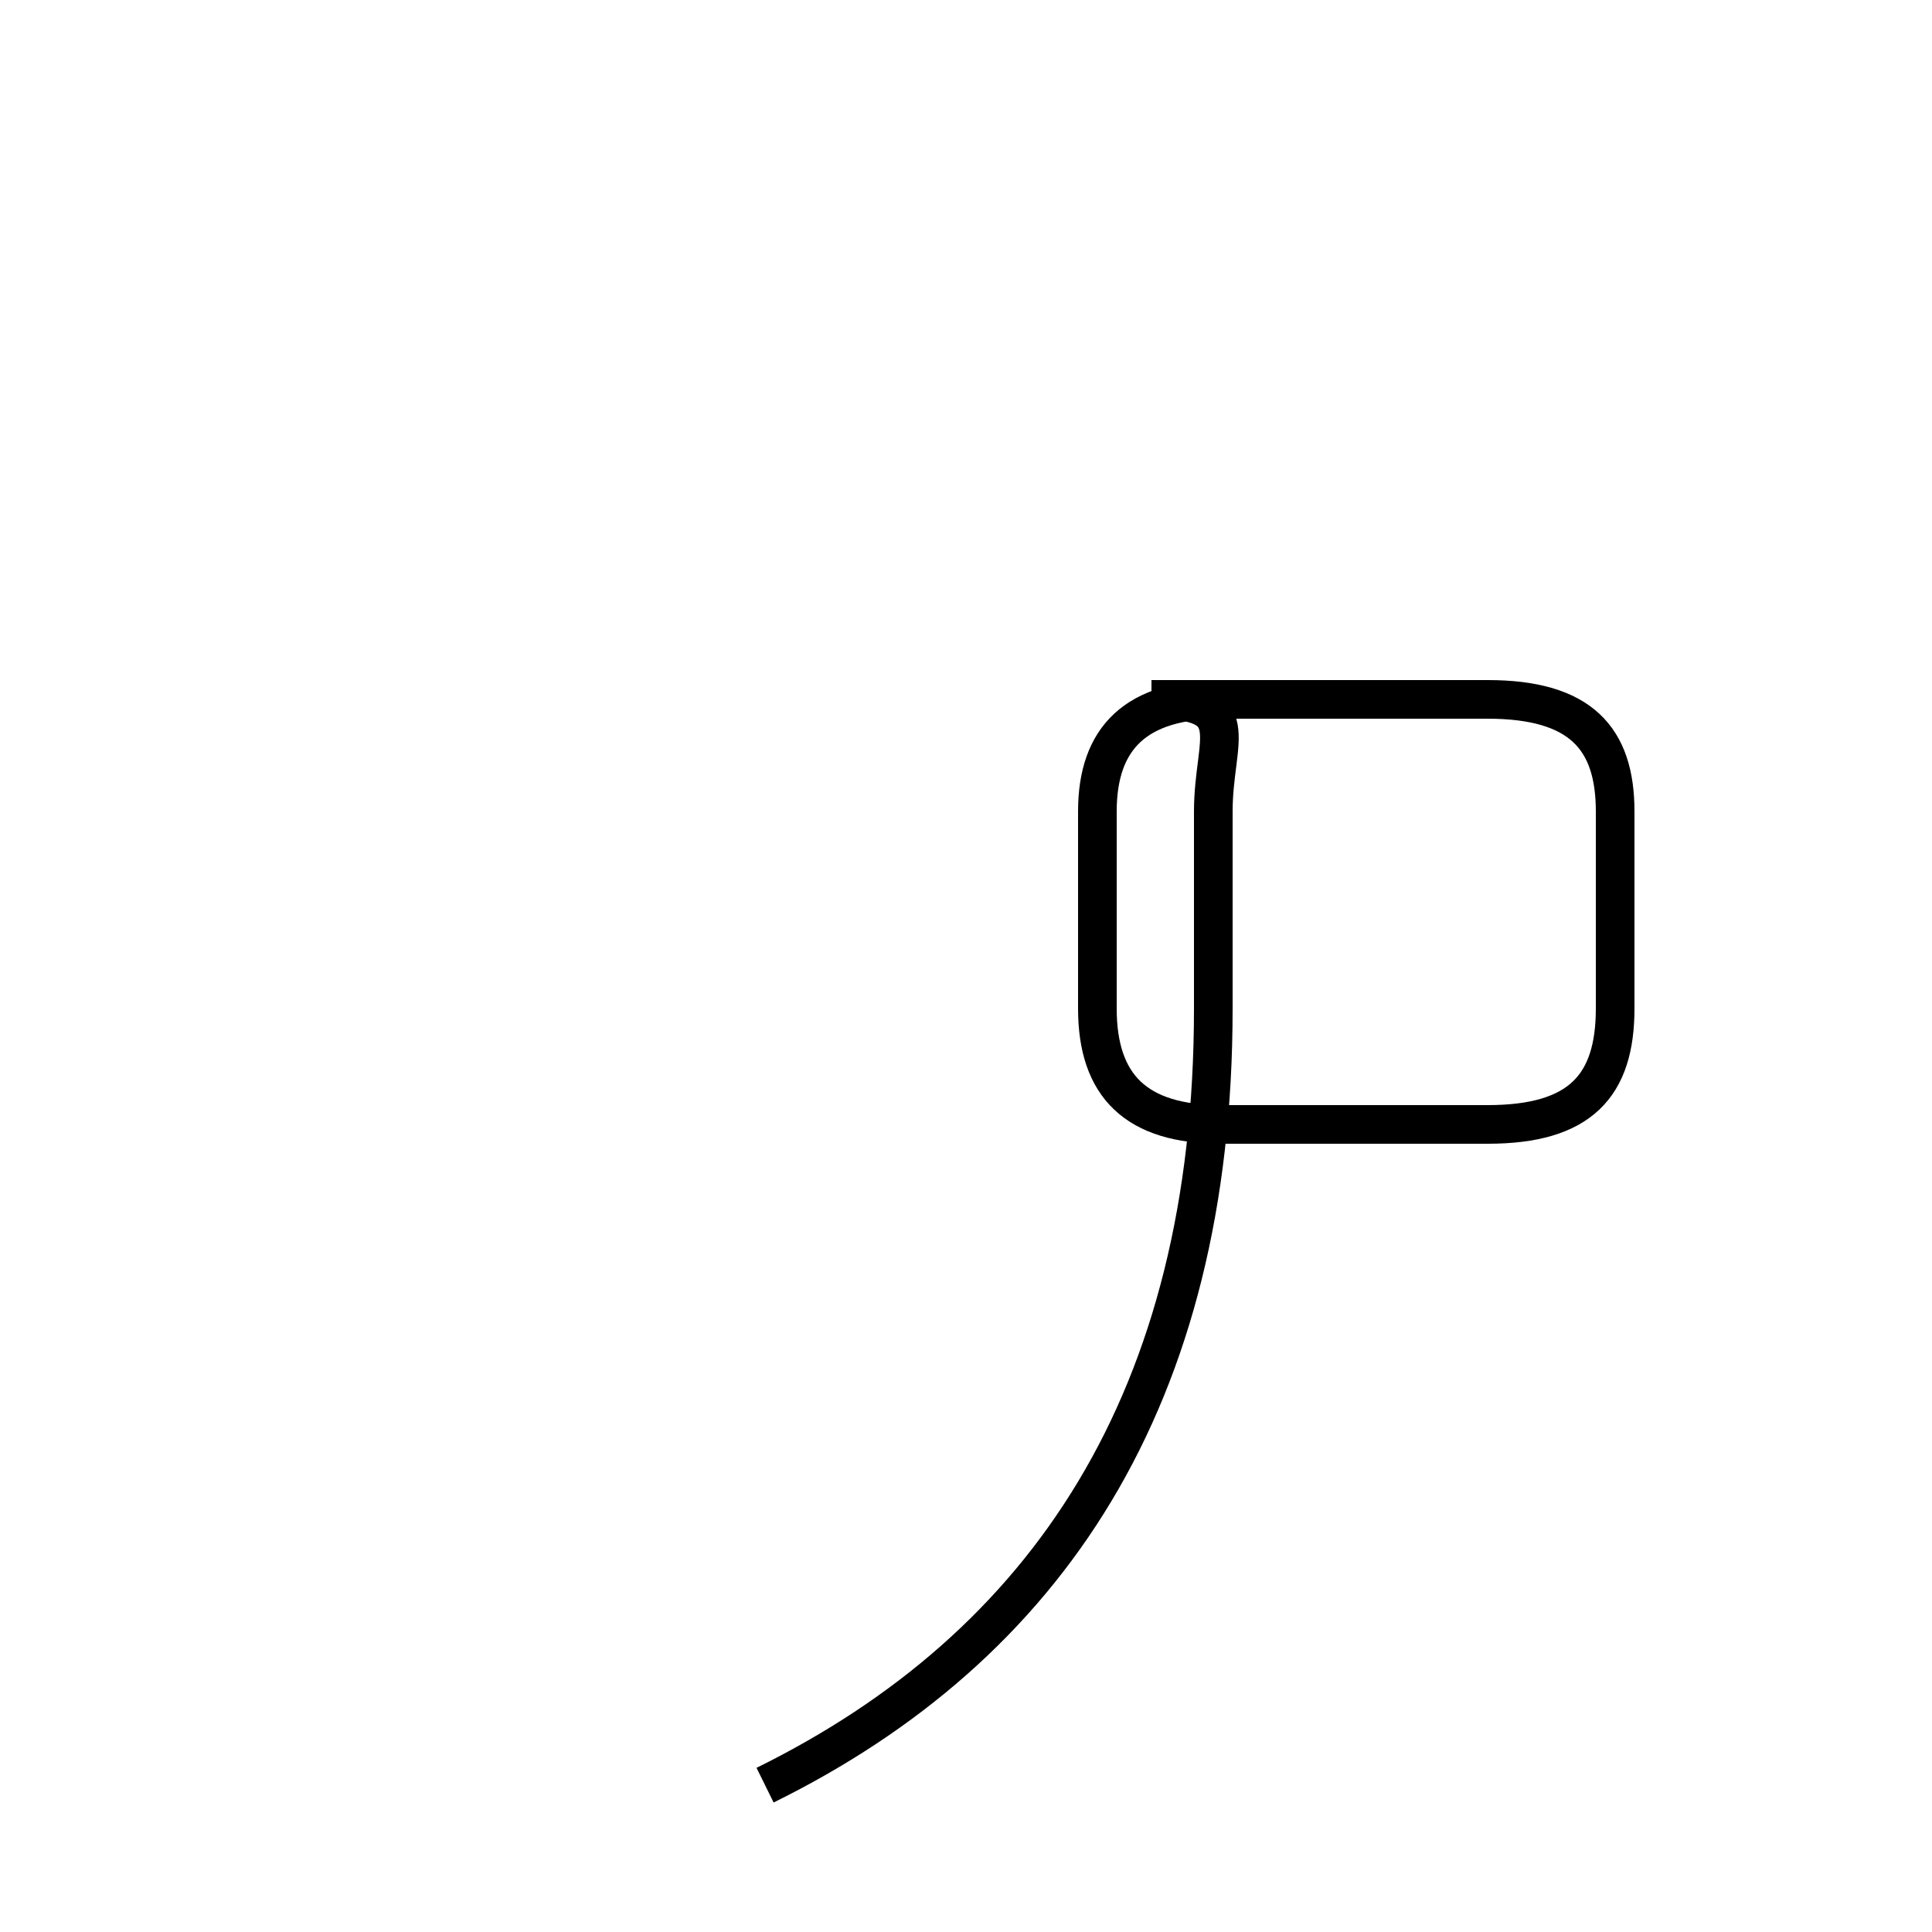 <?xml version='1.0' encoding='utf8'?>
<svg viewBox="0.0 -6.0 50.0 50.0" version="1.1" xmlns="http://www.w3.org/2000/svg">
<rect x="0.0" y="-6.0" width="50.0" height="50.0" fill="#808080" stroke="none"/>
<rect x="-1000" y="-1000" width="2000" height="2000" stroke="white" fill="white"/>
<g style="fill:white;stroke:#000000;  stroke-width:1">
<path d="M 19.8 2.2 C 27.1 -1.4 31.4 -7.8 31.4 -17.9 L 31.4 -23.0 C 31.4 -24.9 32.3 -25.9 29.8 -25.9 L 38.5 -25.9 C 40.9 -25.9 41.8 -24.9 41.8 -23.0 L 41.8 -17.9 C 41.8 -15.9 40.9 -14.9 38.5 -14.9 L 31.6 -14.9 C 29.4 -14.9 28.4 -15.9 28.4 -17.9 L 28.4 -23.0 C 28.4 -24.9 29.4 -25.9 31.6 -25.9 L 38.5 -25.9 C 40.9 -25.9 41.8 -24.9 41.8 -23.0 L 41.8 -17.9 C 41.8 -15.9 40.9 -14.9 38.5 -14.9 L 31.6 -14.9 C 29.4 -14.9 28.4 -15.9 28.4 -17.9 L 28.4 -23.0 C 28.4 -24.9 29.4 -25.9 31.6 -25.9 L 38.5 -25.9 C 40.9 -25.9 41.8 -24.9 41.8 -23.0 L 41.8 -17.9 C 41.8 -15.9 40.9 -14.9 38.5 -14.9 L 31.6 -14.9 C 29.4 -14.9 28.4 -15.9 28.4 -17.9 L 28.4 -23.0 C 28.4 -24.9 29.4 -25.9 31.6 -25.9 L 38.5 -25.9 C 40.9 -25.9 41.8 -24.9 41.8 -23.0 L 41.8 -17.9 C 41.8 -15.9 40.9 -14.9 38.5 -14.9 L 31.6 -14.9 C 29.4 -14.9 28.4 -15.9 28.4 -17.9 L 28.4 -23.0 C 28.4 -24.9 29.4 -25.9 31.6 -25.9 L 38.5 -25.9 C 40.9 -25.9 41.8 -24.9 41.8 -23.0 L 41.8 -17.9 C 41.8 -15.9 40.9 -14.9 38.5 -14.9 L 31.6 -14.9 C 29.4 -14.9 28.4 -15.9 28.4 -17.9 L 28.4 -23.0 C 28.4 -24.9 29.4 -25.9 31.6 -25.9 L 38.5 -25.9 C 40.9 -25.9 41.8 -24.9 41.8 -23.0 L 41.8 -17.9 C 41.8 -15.9 40.9 -14.9 38.5 -14.9 L 31.6 -14.9 C 29.4 -14.9 28.4 -15.9 28.4 -17.9 L 28.4 -23.0 C 28.4 -24.9 29.4 -25.9 31.6 -25.9 L 38.5 -25.9 C 40.9 -25.9 41.8 -24.9 41.8 -23.0 L 41.8 -17.9 C 41.8 -15.9 40.9 -14.9 38.5 -14.9 L 31.6 -14.9 C 29.4 -14.9 28.4 -15.9 28.4 -17.9 L 28.4 -23.0 C 28.4 -24.9 29.4 -25.9 31.6 -25.9 L 38.5 -25.9 C 40.9 -25.9 41.8 -24.9 41.8 -23.0 L 41.8 -17.9 C 41.8 -15.9 40.9 -14.9 38.5 -14.9 L 31.6 -14.9 C 29.4 -14.9 28.4 -15.9 28.4 -17.9 L 28.4 -23.0 C 28.4 -24.9 29.4 -25.9 31.6 -25.9 L 38.5 -25.9 C 40.9 -25.9 41.8 -24.9 41.8 -23.0 L 41.8 -17.9 C 41.8 -15.9 40.9 -14.9 38.5 -14.9 L 31.6 -14.9 C 29.4 -14.9 28.4 -15.9 28.4 -17.9 L 28.4 -23.0 C 28.4 -24.9 29.4 -25.9 31.6 -25.9 L 38.5 -25.9 C 40.9 -25.9 41.8 -24.9 41.8 -23.0 L 41.8 -17.9 C 41.8 -15.9 40.9 -14.9 38.5 -14.9 L 31.6 -14.9 C 29.4 -14.9 28.4 -15.9 28.4 -17.9 L 28.4 -23.0 C 28.4 -24.9 29.4 -25.9 31.6 -25.9 L 38.5 -25.9 C 40.9 -25.9 41.8 -24.9 41.8 -23.0 L 41.8 -17.9 C 41.8 -15.9 40.9 -14.9 38.5 -14.9 L 31.6 -14.9 C 29.4 -14.9 28.4 -15.9 28.4 -17.9 L 28.4 -23.0 C 28.4 -24.9 29.4 -25.9 31.6 -25.9 L 38.5 -25.9 C 40.9 -25.9 41.8 -24.9 41.8 -23.0 L 41.8 -17.9 C 41.8 -15.9 40.9 -14.9 38.5 -14.9 L 31.6 -14.9 C 29.4 -14.9 28.4 -15.9 28.4 -17.9 L 28.4 -23.0 C 28.4 -24.9 29.4 -25.9 31.6 -25.9 L 38.5 -25.9 C 40.9 -25.9 41.8 -24.9 41.8 -23.0 L 41.8 -17.9 C 41.8 -15.9 40.9 -14.9 38.5 -14.9 L 31.6 -14.9 C 29.4 -14.9 28.4 -15.9 28.4 -17.9 L 28.4 -23.0 C 28.4 -24.9 29.4 -25.9 31.6 -25.9 L 38.5 -25.9 C 40.9 -25.9 41.8 -24.9 41.8 -23.0 L 41.8 -17.9 C 41.8 -15.9 40.9 -14.9 38.5 -14.9 L 31.6 -14.9 C 29.4 -14.9 28.4 -15.9 28.4 -17.9 L 28.4 -23.0 C 28.4 -24.9 29.4 -25.9 31.6 -25.9 L 38.5 -25.9 C 40.9 -25.9 41.8 -24.9 41.8 -23.0 L 41.8 -17.9 C 41.8 -15.9 40.9 -14.9 38.5 -14.9 L 31.6 -14.9 C 29.4 -14.9 28.4 -15.9 28.4 -17.9 L 28.4 -23.0 C 28.4 -24.9 29.4 -25.9 31.6 -25.9 L 38.5 -25.9 C 40.9 -25.9 41.8 -24.9 41.8 -23.0 L 41.8 -17.9 C 41.8 -15.9 40.9 -14.9 38.5 -14.9 L 31.6 -14.9 C 29.4 -14.9 28.4 -15.9 28.4 -17.9 L 28.4 -23.0 C 28.4 -24.9 29.4 -25.9 31.6 -25.9 L 38.5 -25.9 C 40.9 -25.9 41.8 -24.9 41.8 -23.0 L 41.8 -17.9 C 41.8 -15.9" transform="translate(0.0, 38.0)" />
</g>
</svg>